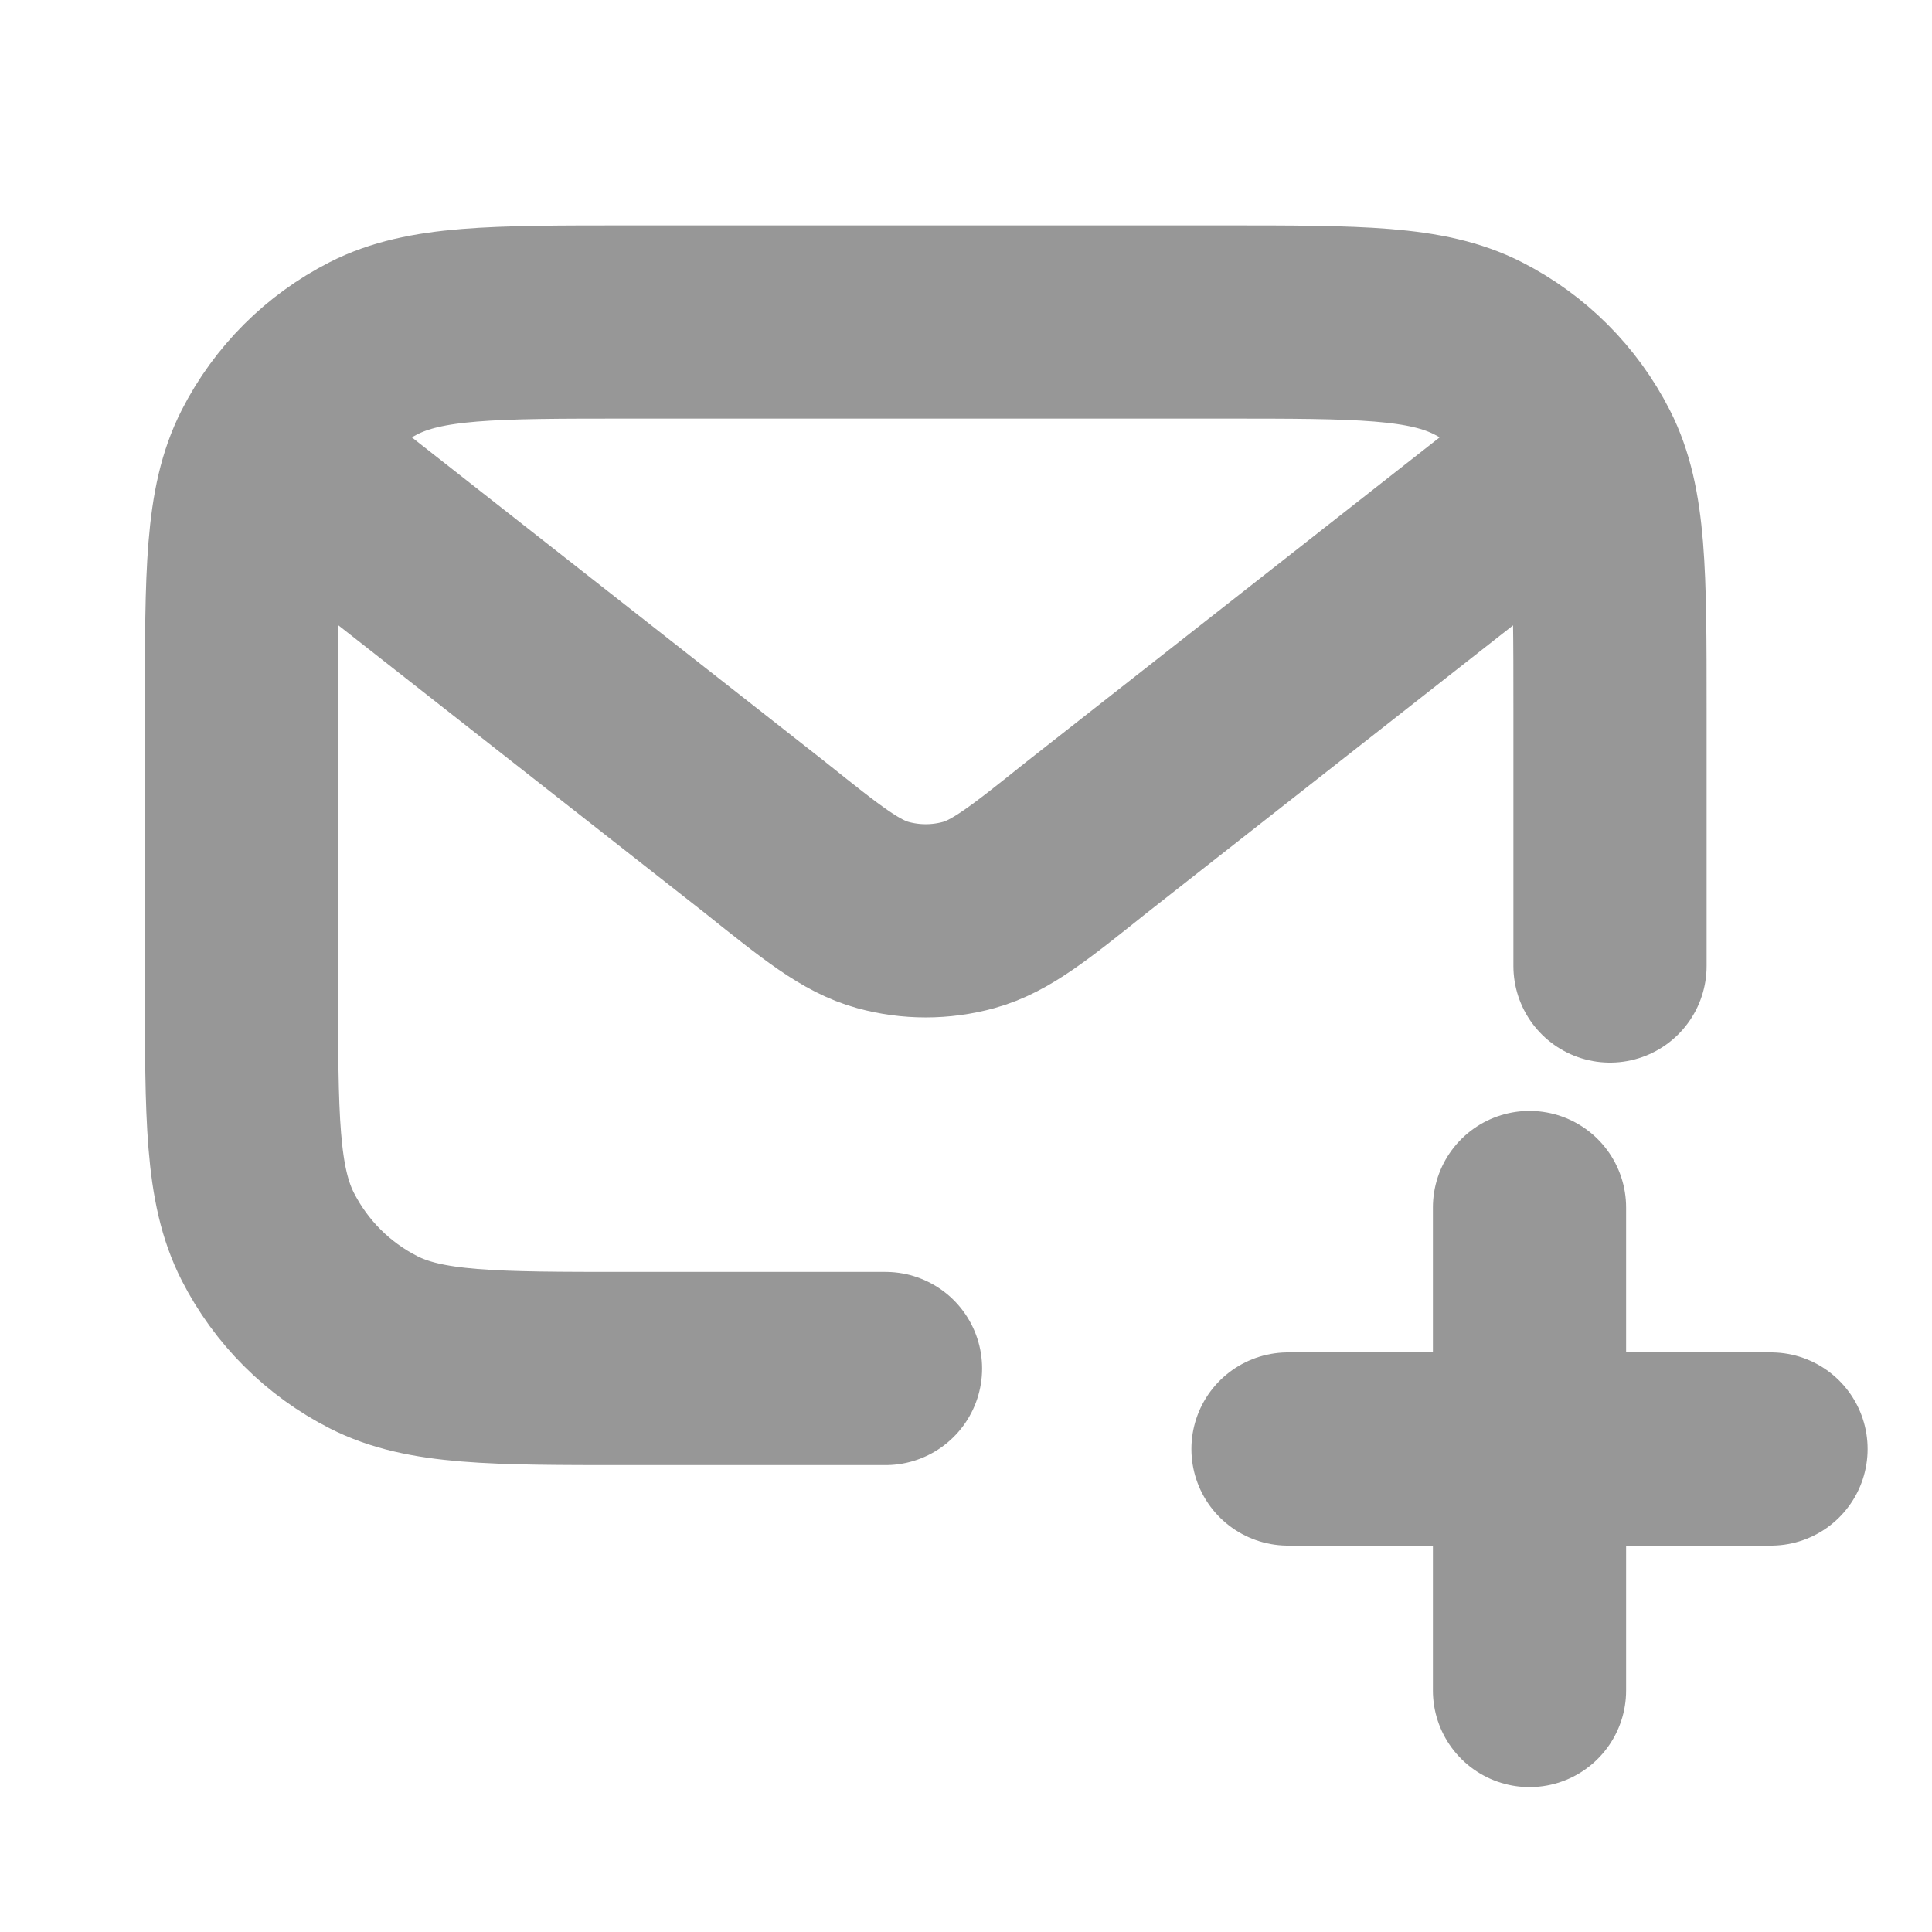 <svg width="18" height="18" viewBox="0 0 18 18" fill="none" xmlns="http://www.w3.org/2000/svg">
<path d="M12 13.5H16.5M14.25 11.25V15.75M15 9V6.6C15 5.34 15 4.71 14.755 4.229C14.539 3.805 14.195 3.461 13.771 3.245C13.29 3 12.66 3 11.4 3H5.85C4.59 3 3.96 3 3.479 3.245C3.055 3.461 2.711 3.805 2.495 4.229C2.25 4.71 2.25 5.34 2.25 6.6V9.15C2.25 10.41 2.25 11.04 2.495 11.521C2.711 11.945 3.055 12.289 3.479 12.505C3.96 12.75 4.59 12.75 5.85 12.75H8.25M2.52 4.185L7.126 7.801C7.661 8.229 7.928 8.443 8.225 8.525C8.487 8.597 8.763 8.597 9.025 8.525C9.322 8.443 9.589 8.229 10.124 7.801L14.73 4.185" stroke="#979797" stroke-width="1.8" stroke-linecap="round" stroke-linejoin="round"/>
</svg>

